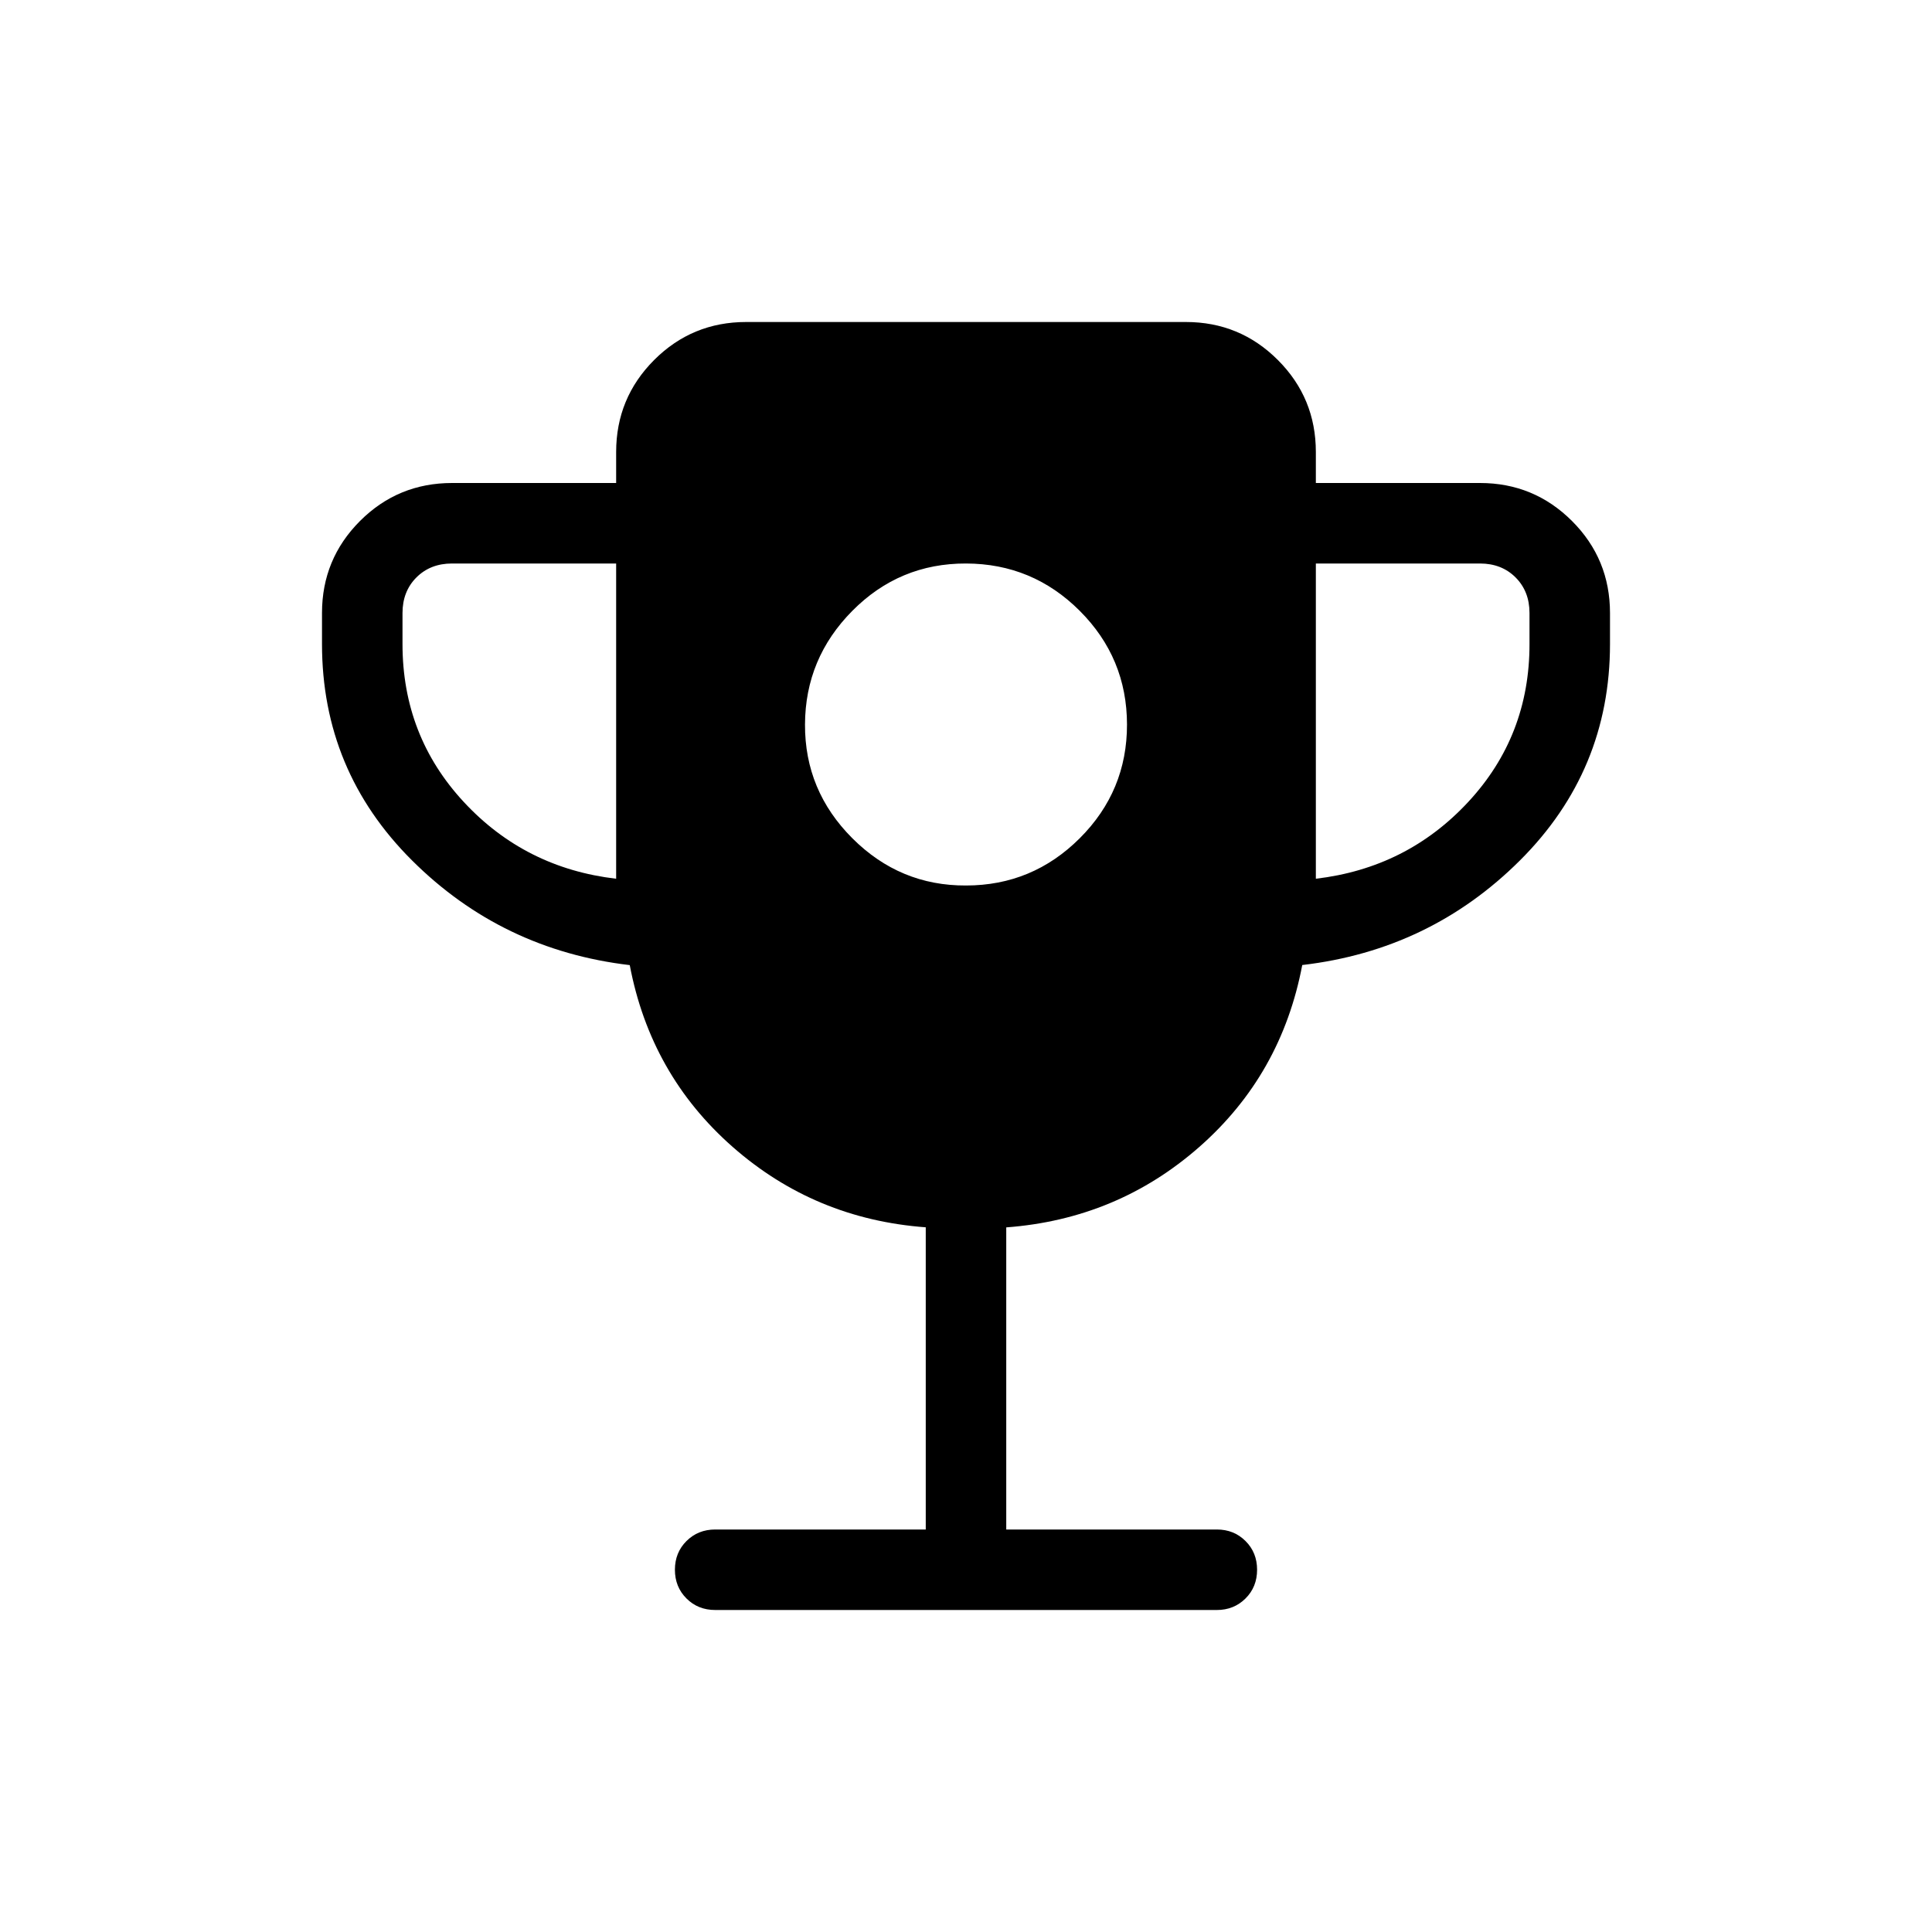 <svg xmlns="http://www.w3.org/2000/svg" width="3em" height="3em" viewBox="0 0 24 24"><path fill="currentColor" d="M12 11q.825 0 1.413-.587T14 9t-.587-1.412T12 7t-1.412.588T10 9t.588 1.413T12 11m-4.346-.084V7H5.615q-.269 0-.442.173T5 7.616V8q0 1.142.762 1.963t1.892.953m8.692 0q1.131-.133 1.893-.954T19 8v-.385q0-.269-.173-.442T18.385 7h-2.039zM11.5 19v-3.754q-1.379-.102-2.399-.999t-1.278-2.258q-1.587-.187-2.705-1.301T4 8v-.385q0-.67.472-1.143Q4.944 6 5.616 6h2.038v-.385q0-.67.472-1.143Q8.598 4 9.269 4h5.462q.671 0 1.143.472t.472 1.143V6h2.039q.67 0 1.143.472q.472.472.472 1.144V8q0 1.573-1.118 2.688t-2.705 1.3q-.258 1.362-1.278 2.259t-2.399 1V19h2.616q.213 0 .356.143q.144.143.144.357t-.144.357t-.356.143H8.885q-.214 0-.357-.143q-.144-.143-.144-.357t.144-.357t.357-.143z"/></svg>